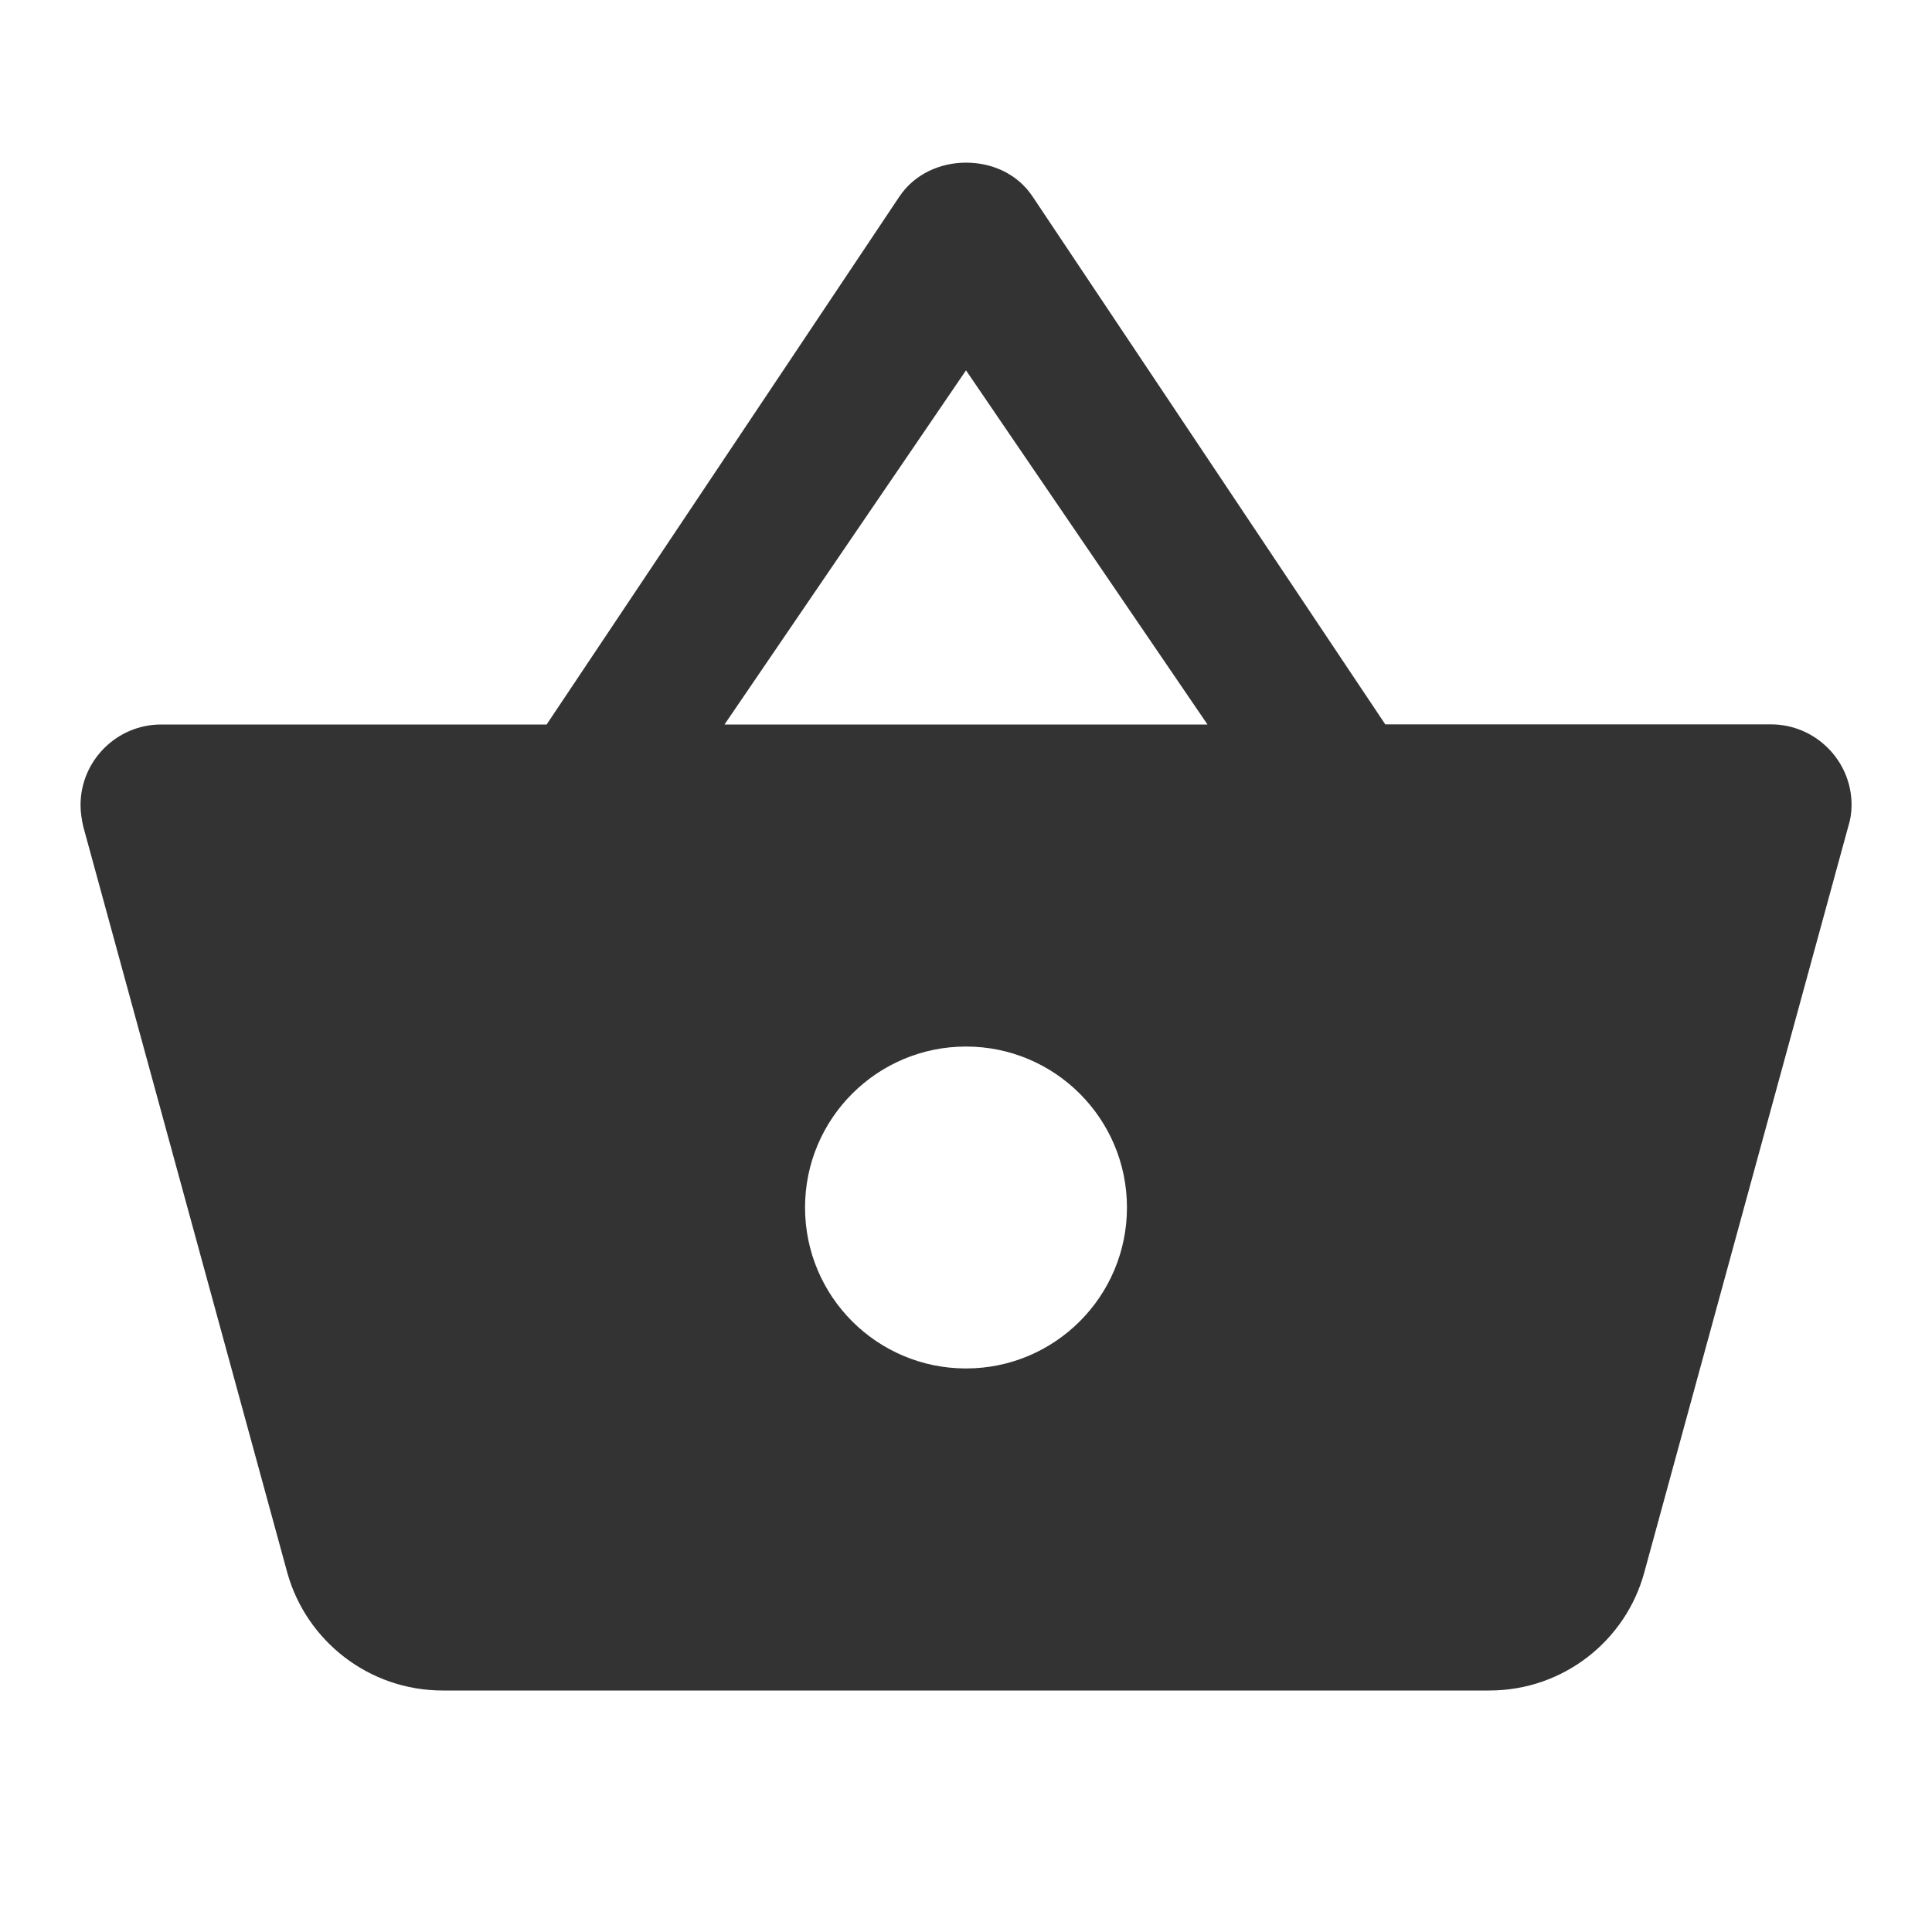 <?xml version="1.0" encoding="utf-8"?>
<!-- Generated by IcoMoon.io -->
<!DOCTYPE svg PUBLIC "-//W3C//DTD SVG 1.1//EN" "http://www.w3.org/Graphics/SVG/1.1/DTD/svg11.dtd">
<svg version="1.1" xmlns="http://www.w3.org/2000/svg" xmlns:xlink="http://www.w3.org/1999/xlink" width="16" height="16" viewBox="0 0 16 16">
<path fill="#333333" d="M11.473 6l-2.92-4.37c-0.127-0.193-0.34-0.283-0.553-0.283s-0.427 0.093-0.553 0.283l-2.92 4.37h-3.193c-0.367 0-0.667 0.3-0.667 0.667 0 0.063 0.010 0.123 0.023 0.18l1.69 6.18c0.157 0.56 0.673 0.973 1.287 0.973h8.667c0.613 0 1.13-0.413 1.283-0.977l1.69-6.18c0.017-0.053 0.027-0.113 0.027-0.177 0-0.367-0.3-0.667-0.667-0.667h-3.193zM6 6l2-2.933 2 2.933h-4zM8 11.333c-0.737 0-1.333-0.597-1.333-1.333s0.597-1.333 1.333-1.333 1.333 0.597 1.333 1.333-0.597 1.333-1.333 1.333z"></path>
</svg>
